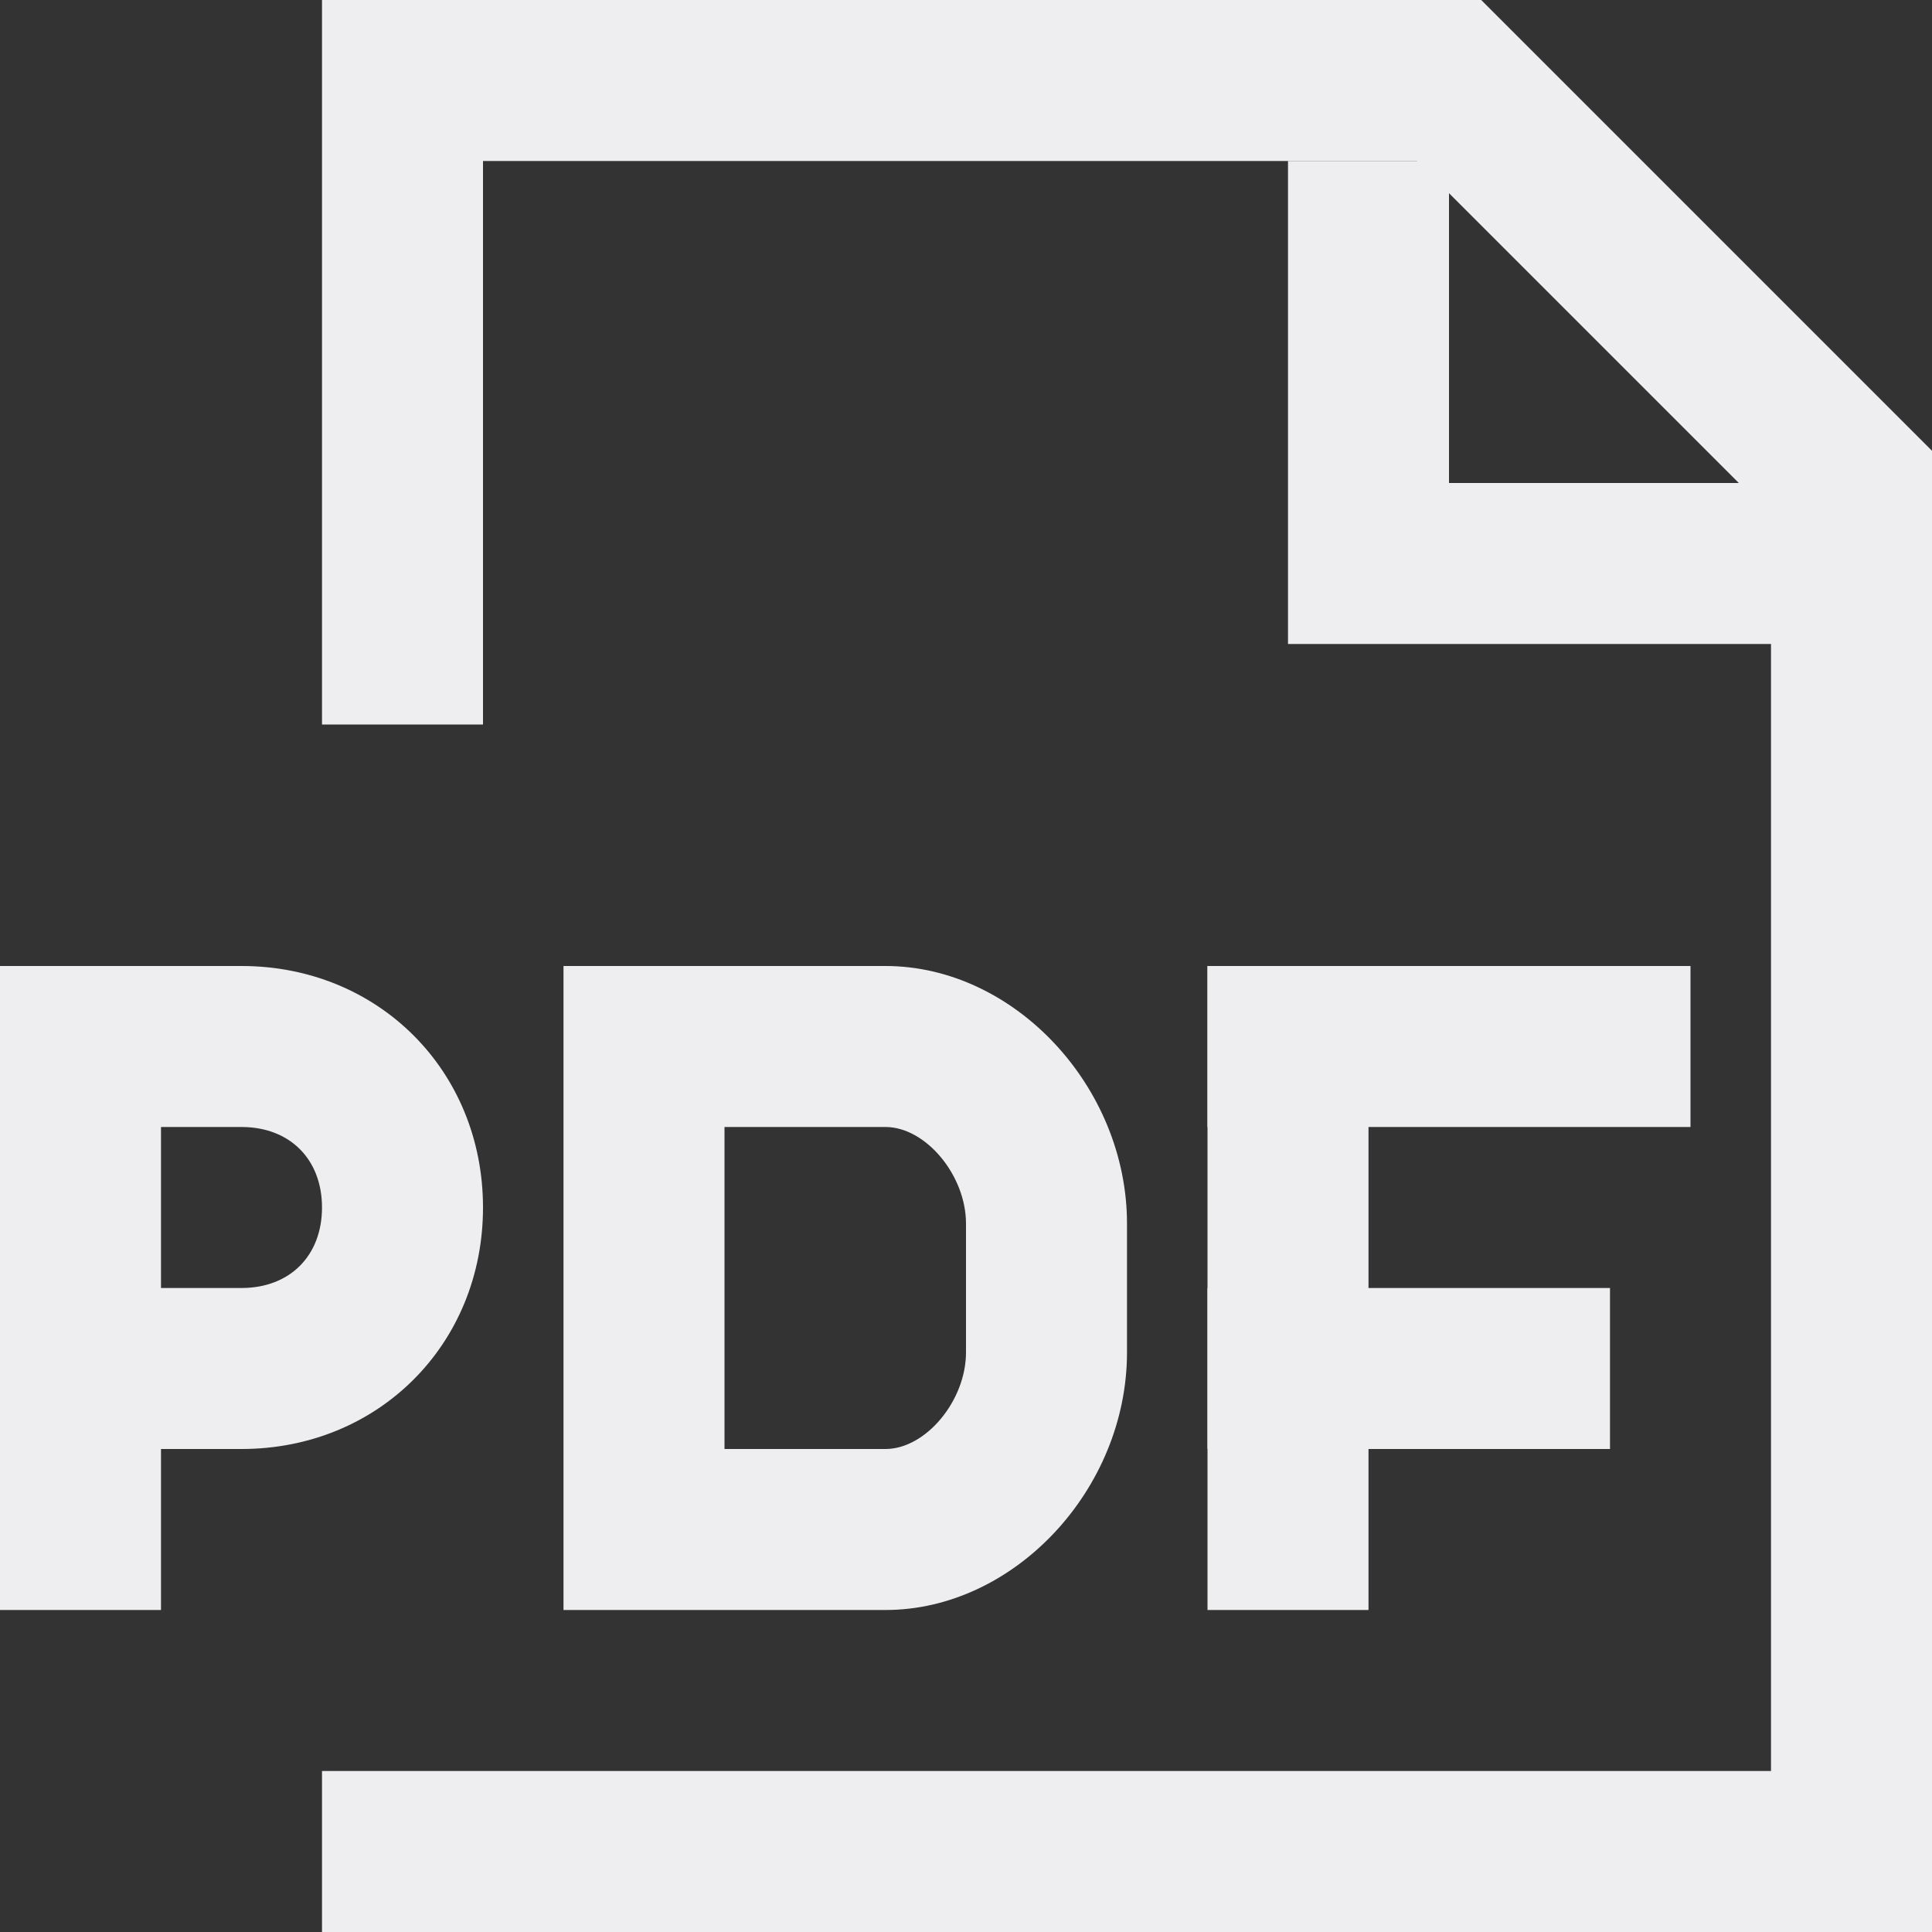 <svg width="24" height="24" viewBox="0 0 24 24" fill="none" xmlns="http://www.w3.org/2000/svg">
<rect x="0" y="0" width="24" height="24" fill="#333333" stroke="none"/>
<g clip-path="url(#clip0_18_21)">
<path d="M11 20H7V12H11C12.6 12 14 13.5 14 15.2V16.8C14 18.5 12.6 20 11 20ZM9 18H11C11.5 18 12 17.4 12 16.8V15.2C12 14.6 11.5 14 11 14H9V18ZM2 20H0V12H3C4.7 12 6 13.3 6 15C6 16.7 4.7 18 3 18H2V20ZM2 16H3C3.6 16 4 15.6 4 15C4 14.4 3.6 14 3 14H2V16Z" fill="#EEEEF0"/>
<path d="M21 12H15V14H21V12Z" fill="#EEEEF0"/>
<path d="M17 12H15V20H17V12Z" fill="#EEEEF0"/>
<path d="M20 16H15V18H20V16Z" fill="#EEEEF0"/>
<path d="M24 24H4V22H22V6.4L17.6 2H6V9H4V0H18.4L24 5.6V24Z" fill="#EEEEF0"/>
<path d="M23 8H16V2H18V6H23V8Z" fill="#EEEEF0"/>
</g>
<defs>
<clipPath id="clip0_18_21">
<rect width="24" height="24" fill="white"/>
</clipPath>
</defs>
</svg>
